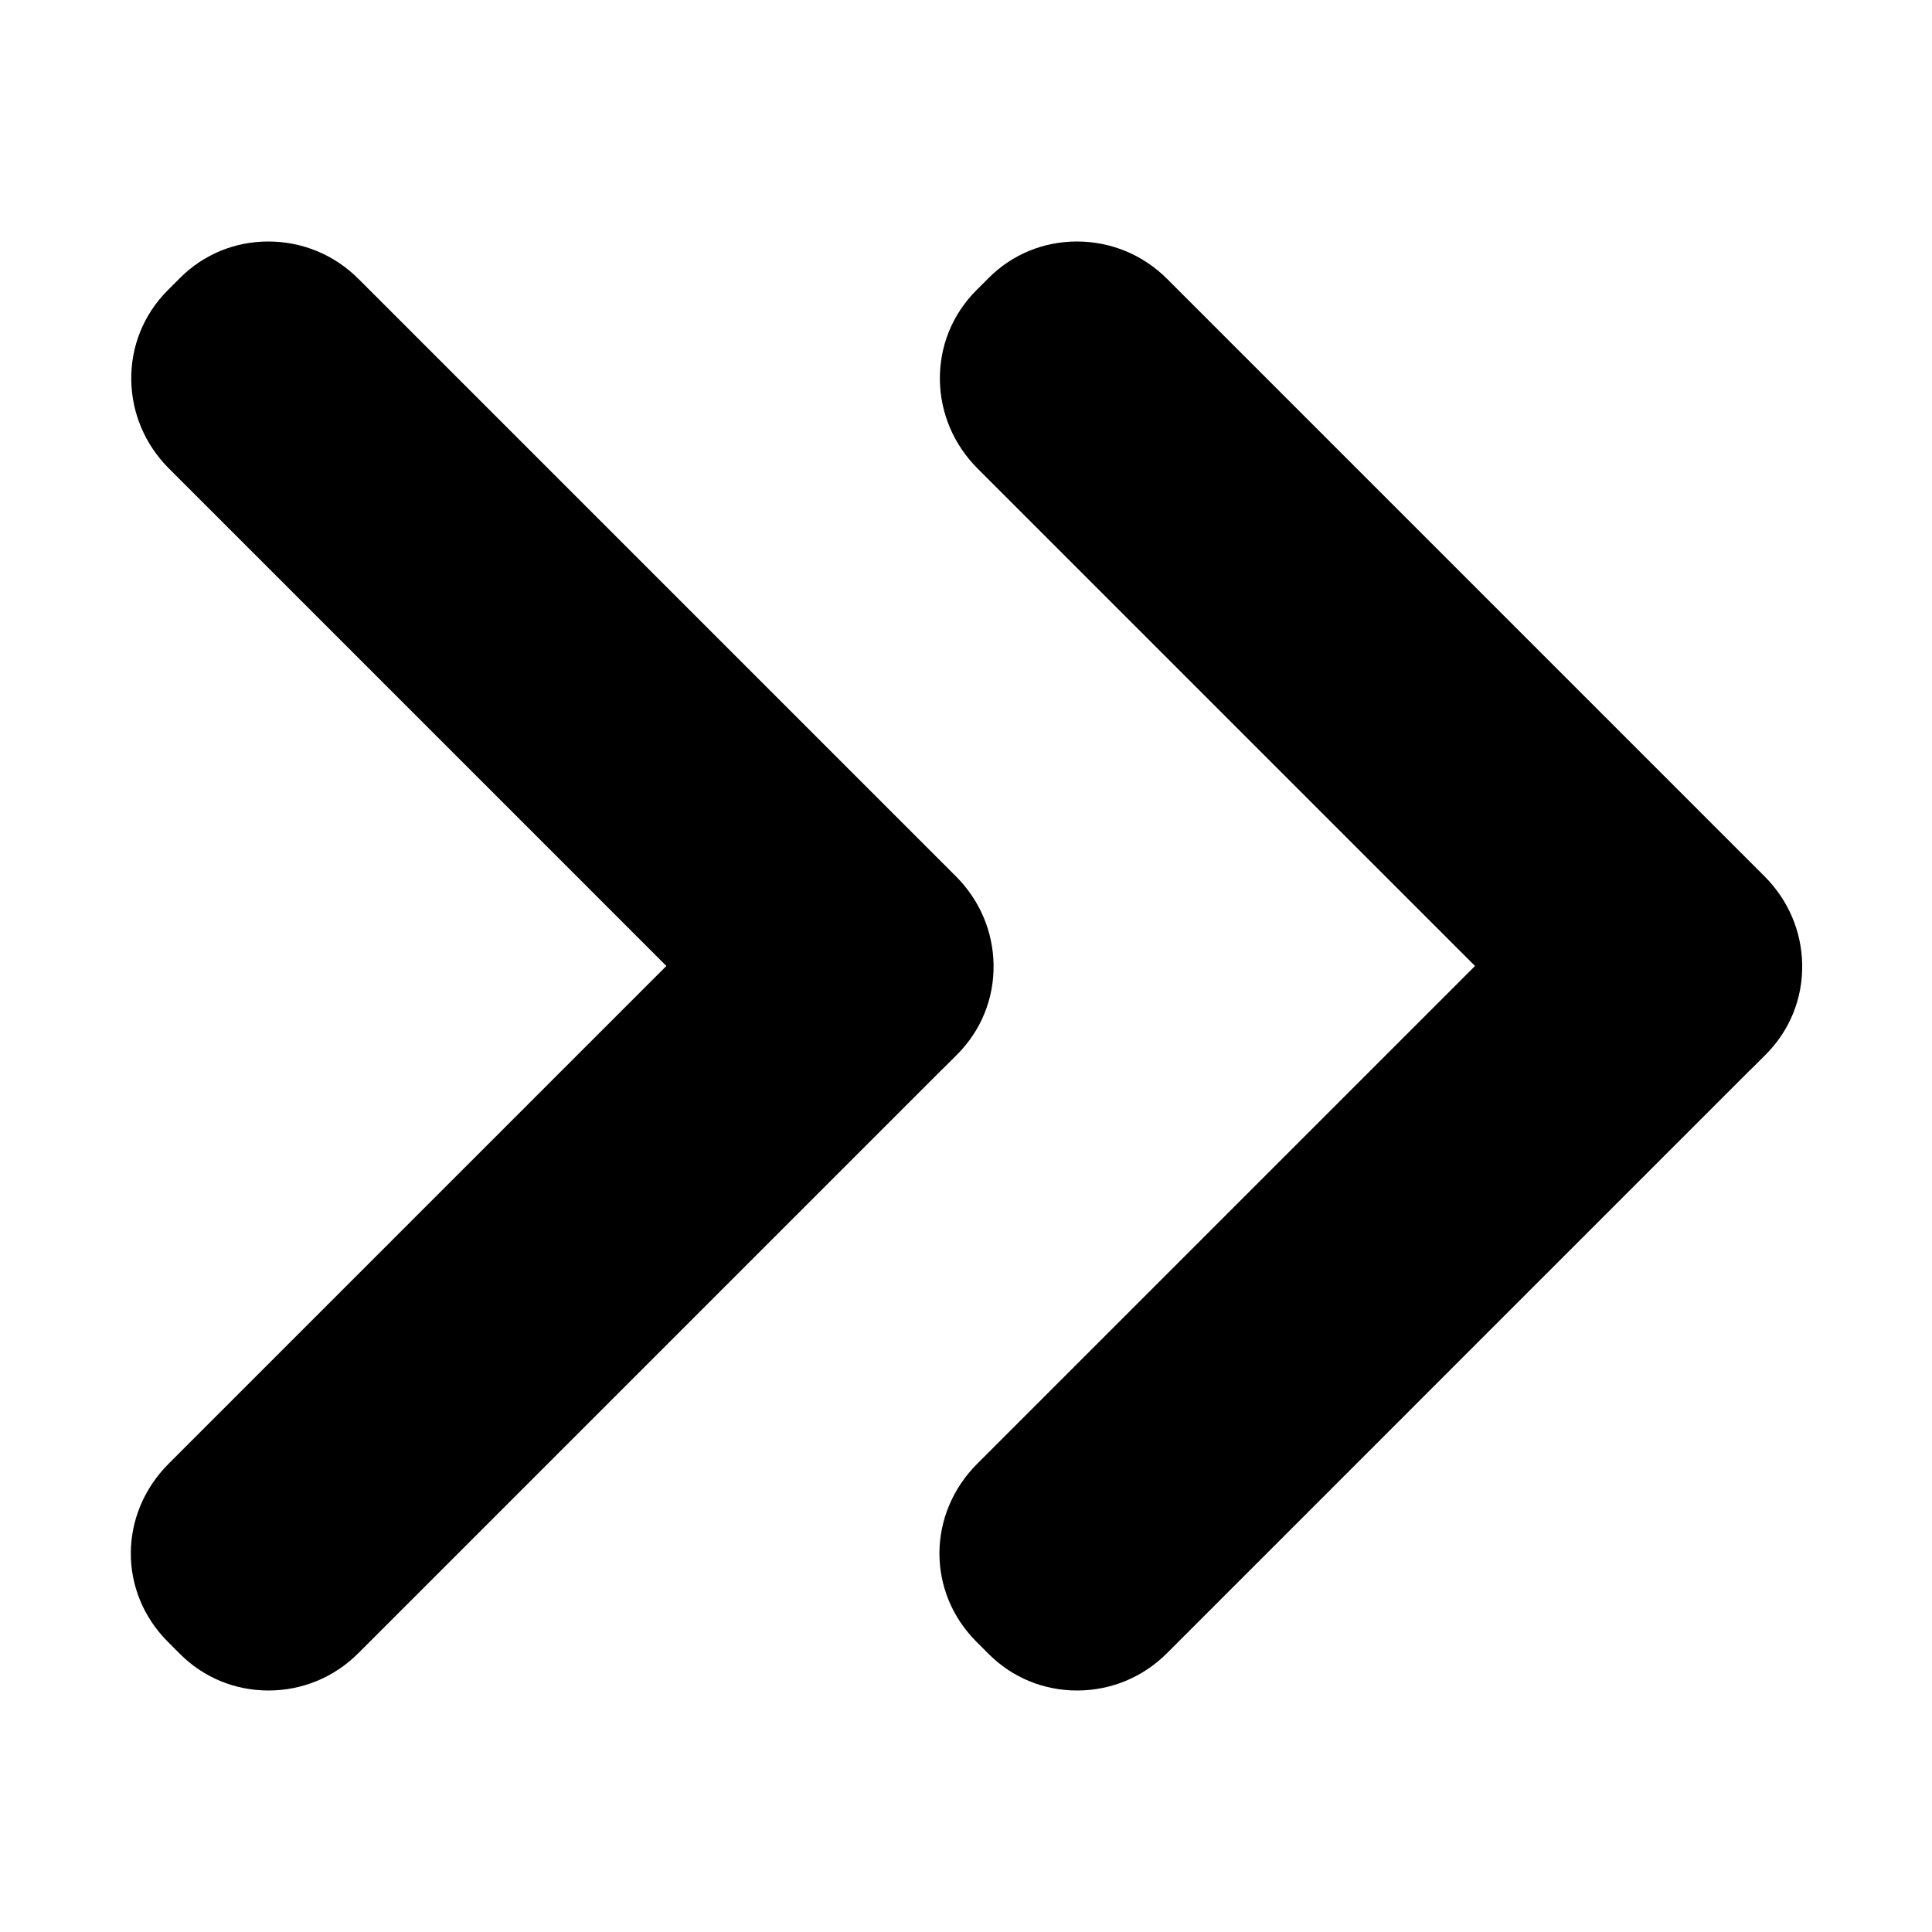 <?xml version="1.0" standalone="no"?><!DOCTYPE svg PUBLIC "-//W3C//DTD SVG 1.1//EN" "http://www.w3.org/Graphics/SVG/1.1/DTD/svg11.dtd"><svg t="1553845383957" class="icon" style="" viewBox="0 0 1024 1024" version="1.1" xmlns="http://www.w3.org/2000/svg" p-id="1390" xmlns:xlink="http://www.w3.org/1999/xlink" width="200" height="200"><defs><style type="text/css"></style></defs><path d="M142.276 896c-17.723 0-34.333-6.851-46.784-19.284l-6.535-6.547c-26.336-26.335-26.141-67.799 0.443-94.392L353.196 511.987 89.536 248.317c-12.601-12.603-19.695-29.22-19.963-46.793-0.284-18 6.603-34.955 19.384-47.736l6.529-6.529C107.9 134.84 124.496 128 142.207 128c18.043 0 35.023 7.045 47.813 19.837l316.627 316.629c12.607 12.592 19.693 29.213 19.968 46.795 0.28 18.011-6.609 34.96-19.389 47.74l-6.525 6.524c-0.636 0.637-1.279 1.259-1.931 1.857l-308.885 308.88C177.161 888.991 160.255 896 142.276 896m428.589 0c-17.728 0-34.339-6.851-46.777-19.295l-6.536-6.531c-26.34-26.335-26.147-67.799 0.437-94.397L781.796 511.987 518.131 248.317c-12.607-12.597-19.695-29.22-19.968-46.793-0.28-18.007 6.608-34.96 19.389-47.741l6.525-6.52C536.493 134.84 553.091 128 570.797 128c18.043 0 35.021 7.045 47.813 19.837L935.236 464.467c12.601 12.597 19.695 29.213 19.968 46.795 0.28 18.011-6.608 34.96-19.389 47.74l-6.535 6.529c-0.564 0.573-1.232 1.216-1.932 1.857L618.48 876.263C605.751 888.991 588.844 896 570.867 896" p-id="1391"></path></svg>